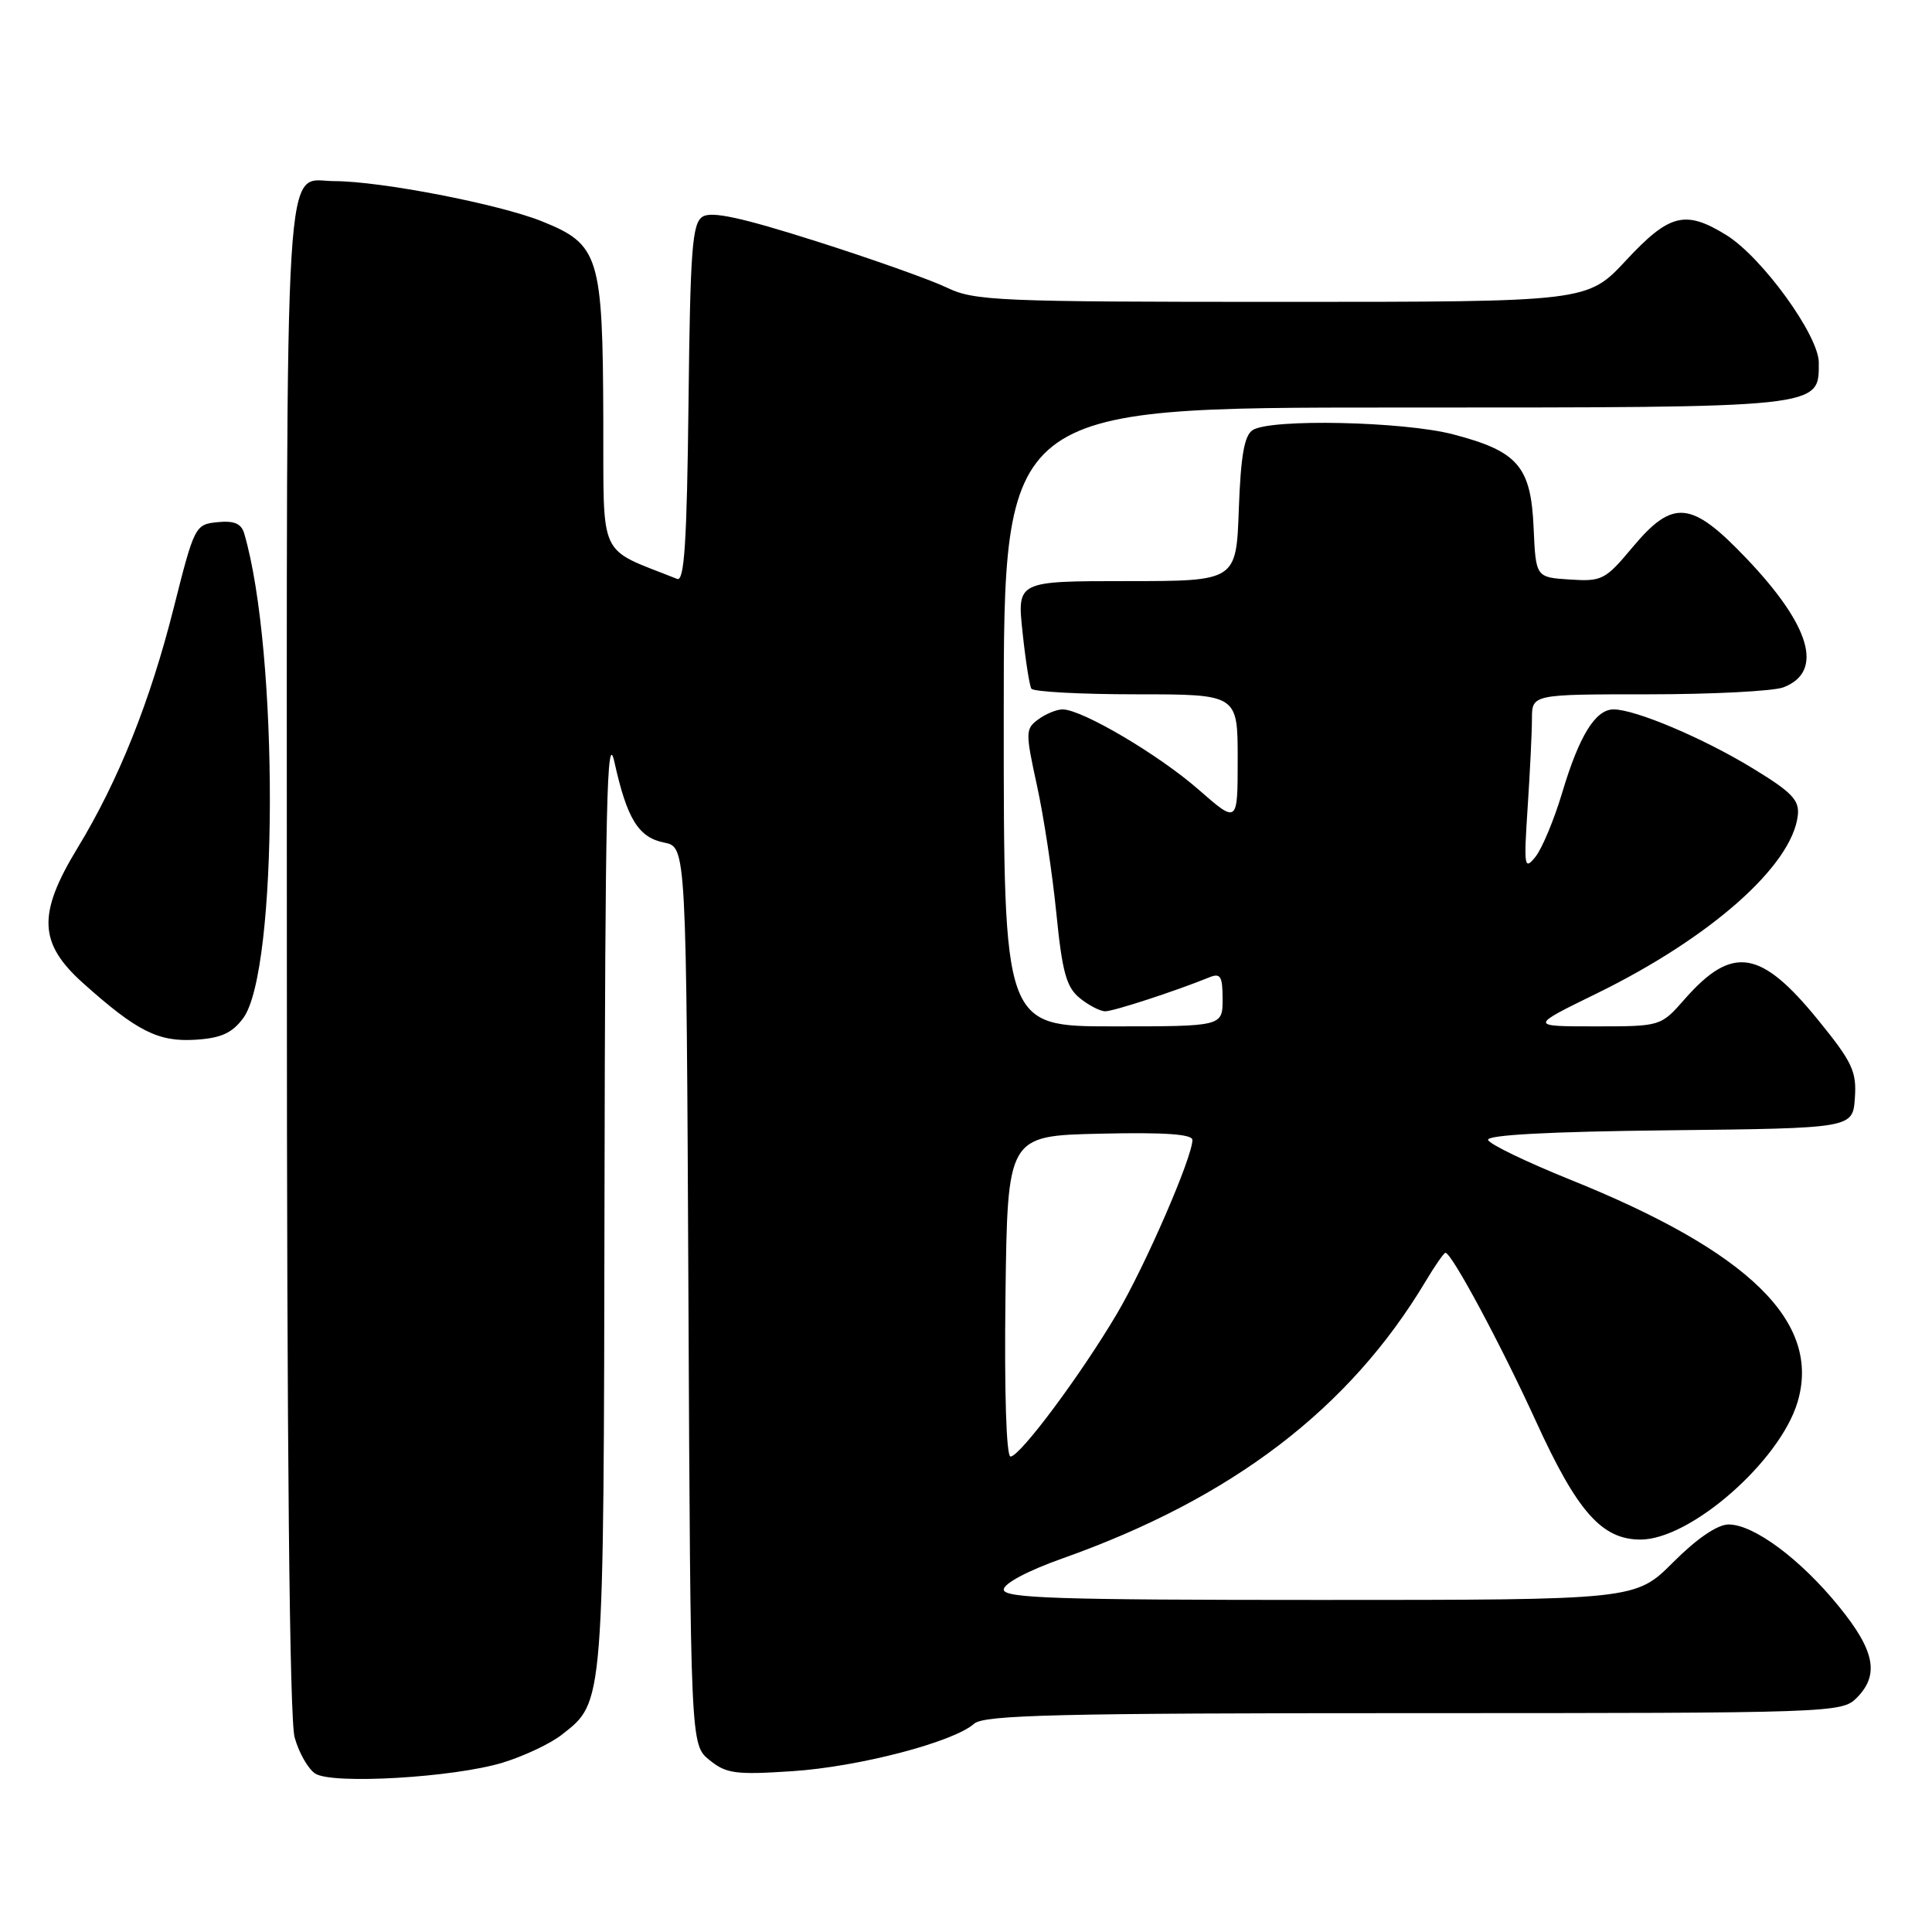 <?xml version="1.0" encoding="UTF-8" standalone="no"?>
<!DOCTYPE svg PUBLIC "-//W3C//DTD SVG 1.1//EN" "http://www.w3.org/Graphics/SVG/1.1/DTD/svg11.dtd" >
<svg xmlns="http://www.w3.org/2000/svg" xmlns:xlink="http://www.w3.org/1999/xlink" version="1.1" viewBox="0 0 256 256">
 <g >
 <path fill="currentColor"
d=" M 66.61 233.56 C 69.42 232.70 72.97 231.03 74.48 229.83 C 80.06 225.44 79.99 226.37 80.10 158.28 C 80.19 106.43 80.42 96.46 81.42 101.00 C 83.09 108.53 84.60 110.97 88.02 111.65 C 90.94 112.24 90.94 112.24 91.22 171.71 C 91.50 231.18 91.50 231.18 94.00 233.21 C 96.22 235.02 97.45 235.19 105.00 234.69 C 113.81 234.11 126.33 230.84 129.08 228.40 C 130.39 227.24 140.17 227.00 187.33 227.00 C 242.67 227.00 244.05 226.95 246.00 225.00 C 249.07 221.93 248.44 218.72 243.63 212.82 C 238.54 206.57 232.38 202.00 229.05 202.00 C 227.58 202.00 224.86 203.85 221.71 207.00 C 216.71 212.00 216.71 212.00 174.86 212.00 C 140.08 212.00 133.00 211.77 133.00 210.63 C 133.00 209.82 136.19 208.13 140.75 206.51 C 163.27 198.53 178.82 186.66 188.92 169.75 C 190.15 167.69 191.33 166.00 191.53 166.00 C 192.35 166.00 198.86 178.13 203.54 188.37 C 209.00 200.32 212.25 204.00 217.38 204.00 C 223.99 204.00 235.83 193.64 238.18 185.80 C 241.35 175.20 231.81 165.86 208.01 156.29 C 202.24 153.96 197.37 151.61 197.18 151.05 C 196.96 150.39 205.28 149.94 221.17 149.77 C 245.50 149.50 245.50 149.50 245.78 145.50 C 246.03 141.98 245.45 140.74 240.94 135.19 C 233.30 125.79 229.55 125.20 223.22 132.40 C 220.06 136.00 220.06 136.00 211.35 136.00 C 202.65 136.00 202.65 136.00 211.57 131.64 C 226.65 124.26 237.45 114.71 238.22 108.05 C 238.45 106.03 237.46 104.98 232.25 101.81 C 225.72 97.82 216.70 94.00 213.81 94.00 C 211.40 94.00 209.25 97.49 207.00 105.03 C 205.93 108.61 204.33 112.44 203.46 113.53 C 201.98 115.36 201.90 114.89 202.42 107.00 C 202.73 102.33 202.99 97.04 202.99 95.25 C 203.00 92.00 203.00 92.00 218.43 92.00 C 226.92 92.00 234.96 91.58 236.30 91.08 C 241.70 89.02 239.95 82.94 231.38 73.96 C 224.09 66.32 221.69 66.09 216.30 72.54 C 212.71 76.84 212.26 77.07 208.00 76.79 C 203.50 76.50 203.50 76.50 203.21 69.88 C 202.85 61.78 201.12 59.79 192.53 57.55 C 185.97 55.84 168.40 55.46 166.00 56.98 C 164.88 57.68 164.41 60.36 164.15 67.46 C 163.81 77.00 163.81 77.00 149.29 77.00 C 134.77 77.00 134.77 77.00 135.49 83.75 C 135.88 87.46 136.41 90.84 136.66 91.25 C 136.91 91.66 143.17 92.00 150.56 92.00 C 164.00 92.00 164.00 92.00 164.00 100.58 C 164.00 109.16 164.00 109.16 158.81 104.62 C 153.52 99.99 143.36 94.00 140.80 94.00 C 140.02 94.00 138.57 94.59 137.58 95.32 C 135.87 96.57 135.86 97.01 137.40 104.07 C 138.30 108.15 139.45 115.78 139.97 121.00 C 140.75 128.82 141.30 130.81 143.07 132.25 C 144.25 133.21 145.78 134.00 146.45 134.00 C 147.56 134.00 155.69 131.35 160.25 129.50 C 161.72 128.90 162.00 129.35 162.00 132.39 C 162.00 136.00 162.00 136.00 147.50 136.00 C 133.00 136.00 133.00 136.00 133.00 95.00 C 133.00 54.00 133.00 54.00 184.78 54.00 C 241.78 54.00 241.00 54.08 241.00 48.05 C 241.00 44.45 233.48 34.08 228.75 31.15 C 223.31 27.79 221.21 28.32 215.46 34.50 C 210.34 40.00 210.34 40.00 169.86 40.00 C 132.17 40.00 129.10 39.87 125.44 38.10 C 123.27 37.06 115.47 34.29 108.10 31.95 C 98.24 28.82 94.28 27.96 93.10 28.71 C 91.72 29.58 91.46 32.95 91.23 53.46 C 91.02 71.78 90.68 77.09 89.73 76.71 C 79.09 72.47 80.01 74.45 79.94 55.64 C 79.87 33.86 79.41 32.38 71.77 29.31 C 66.09 27.04 50.45 24.01 44.32 24.00 C 37.55 24.00 38.00 16.62 38.01 126.82 C 38.01 192.36 38.37 227.77 39.04 230.22 C 39.61 232.27 40.85 234.43 41.79 235.02 C 44.11 236.47 60.13 235.53 66.61 233.56 Z  M 32.22 134.92 C 36.87 128.67 36.96 86.40 32.36 70.69 C 31.97 69.37 31.03 68.97 28.81 69.19 C 25.86 69.49 25.75 69.71 23.03 80.50 C 19.90 92.94 15.69 103.47 10.25 112.40 C 4.95 121.13 5.11 124.99 11.02 130.28 C 18.15 136.66 20.97 138.08 25.90 137.77 C 29.28 137.56 30.74 136.90 32.22 134.92 Z  M 133.23 171.75 C 133.50 150.50 133.50 150.50 145.75 150.22 C 154.25 150.02 158.00 150.28 158.00 151.05 C 158.00 153.34 151.75 167.73 148.01 174.06 C 143.21 182.19 135.15 193.00 133.90 193.00 C 133.34 193.00 133.07 184.46 133.23 171.75 Z "/>
</g>
</svg>